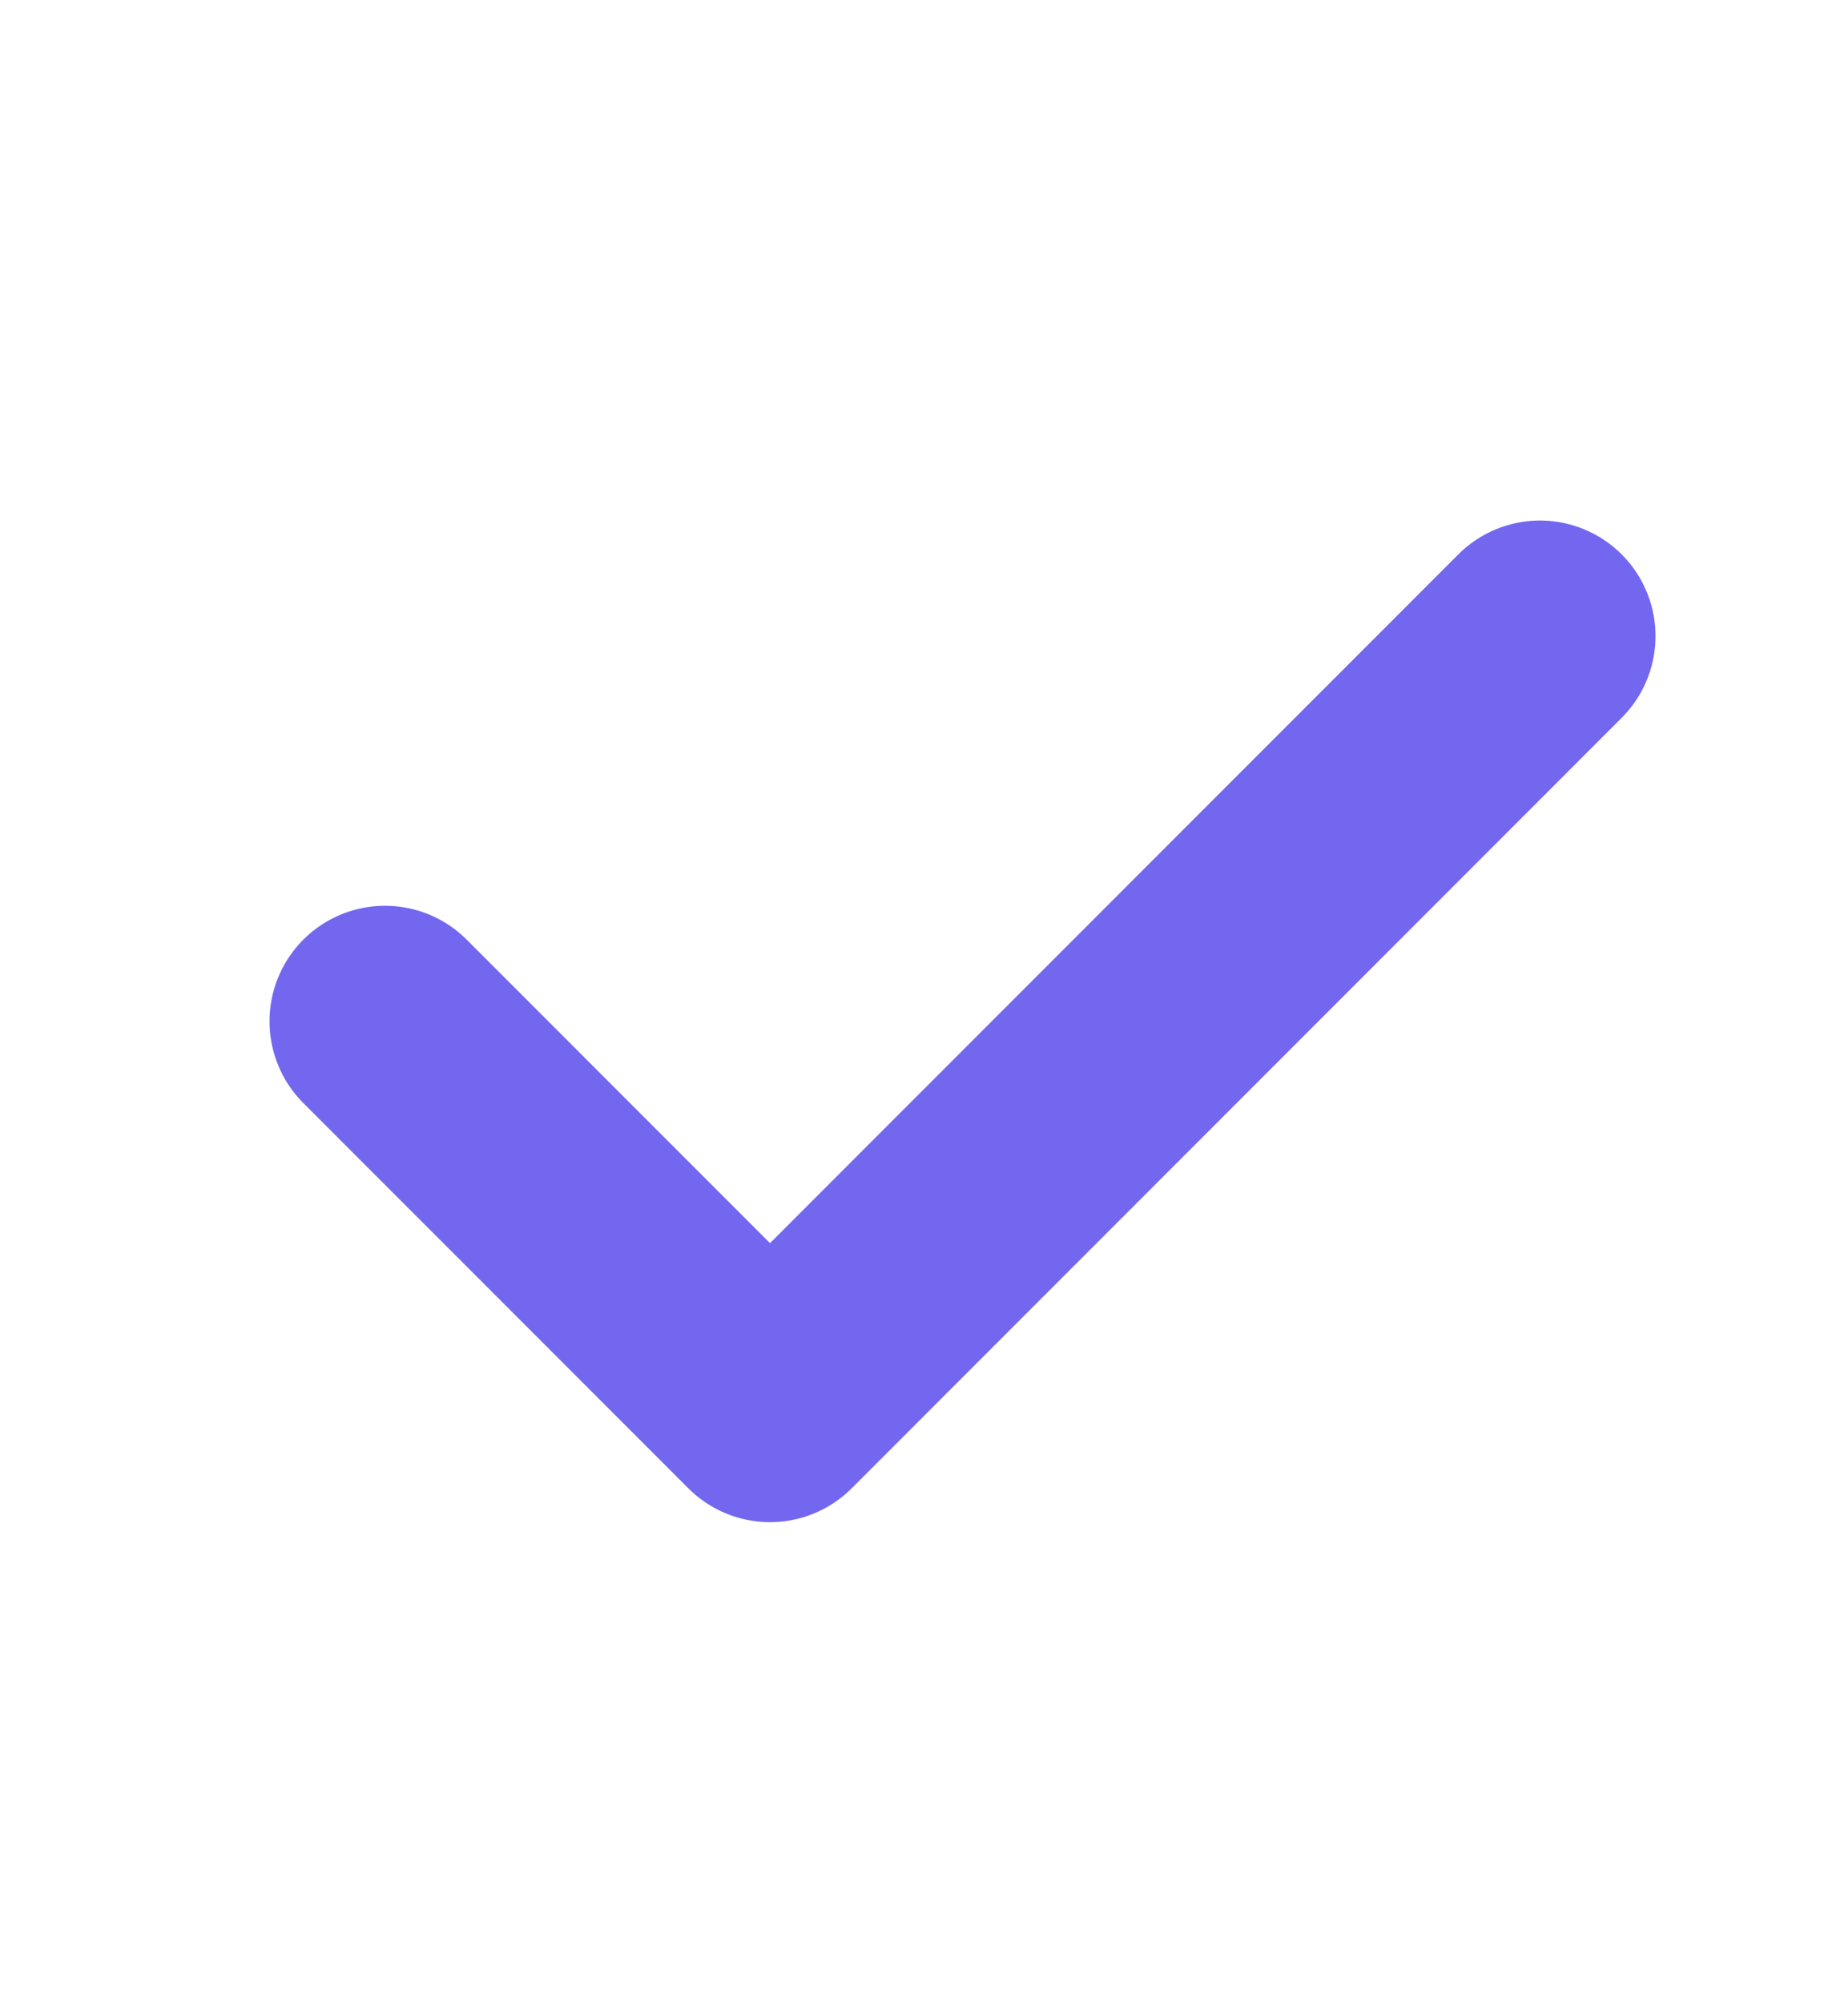 <svg width="12" height="13" viewBox="0 0 12 13" fill="none" xmlns="http://www.w3.org/2000/svg">
<g id="check">
<path id="Path" d="M2.5 6.628L5 9.128L10 4.128" stroke="#7367F0" stroke-width="1.5" stroke-linecap="round" stroke-linejoin="round"/>
</g>
</svg>
